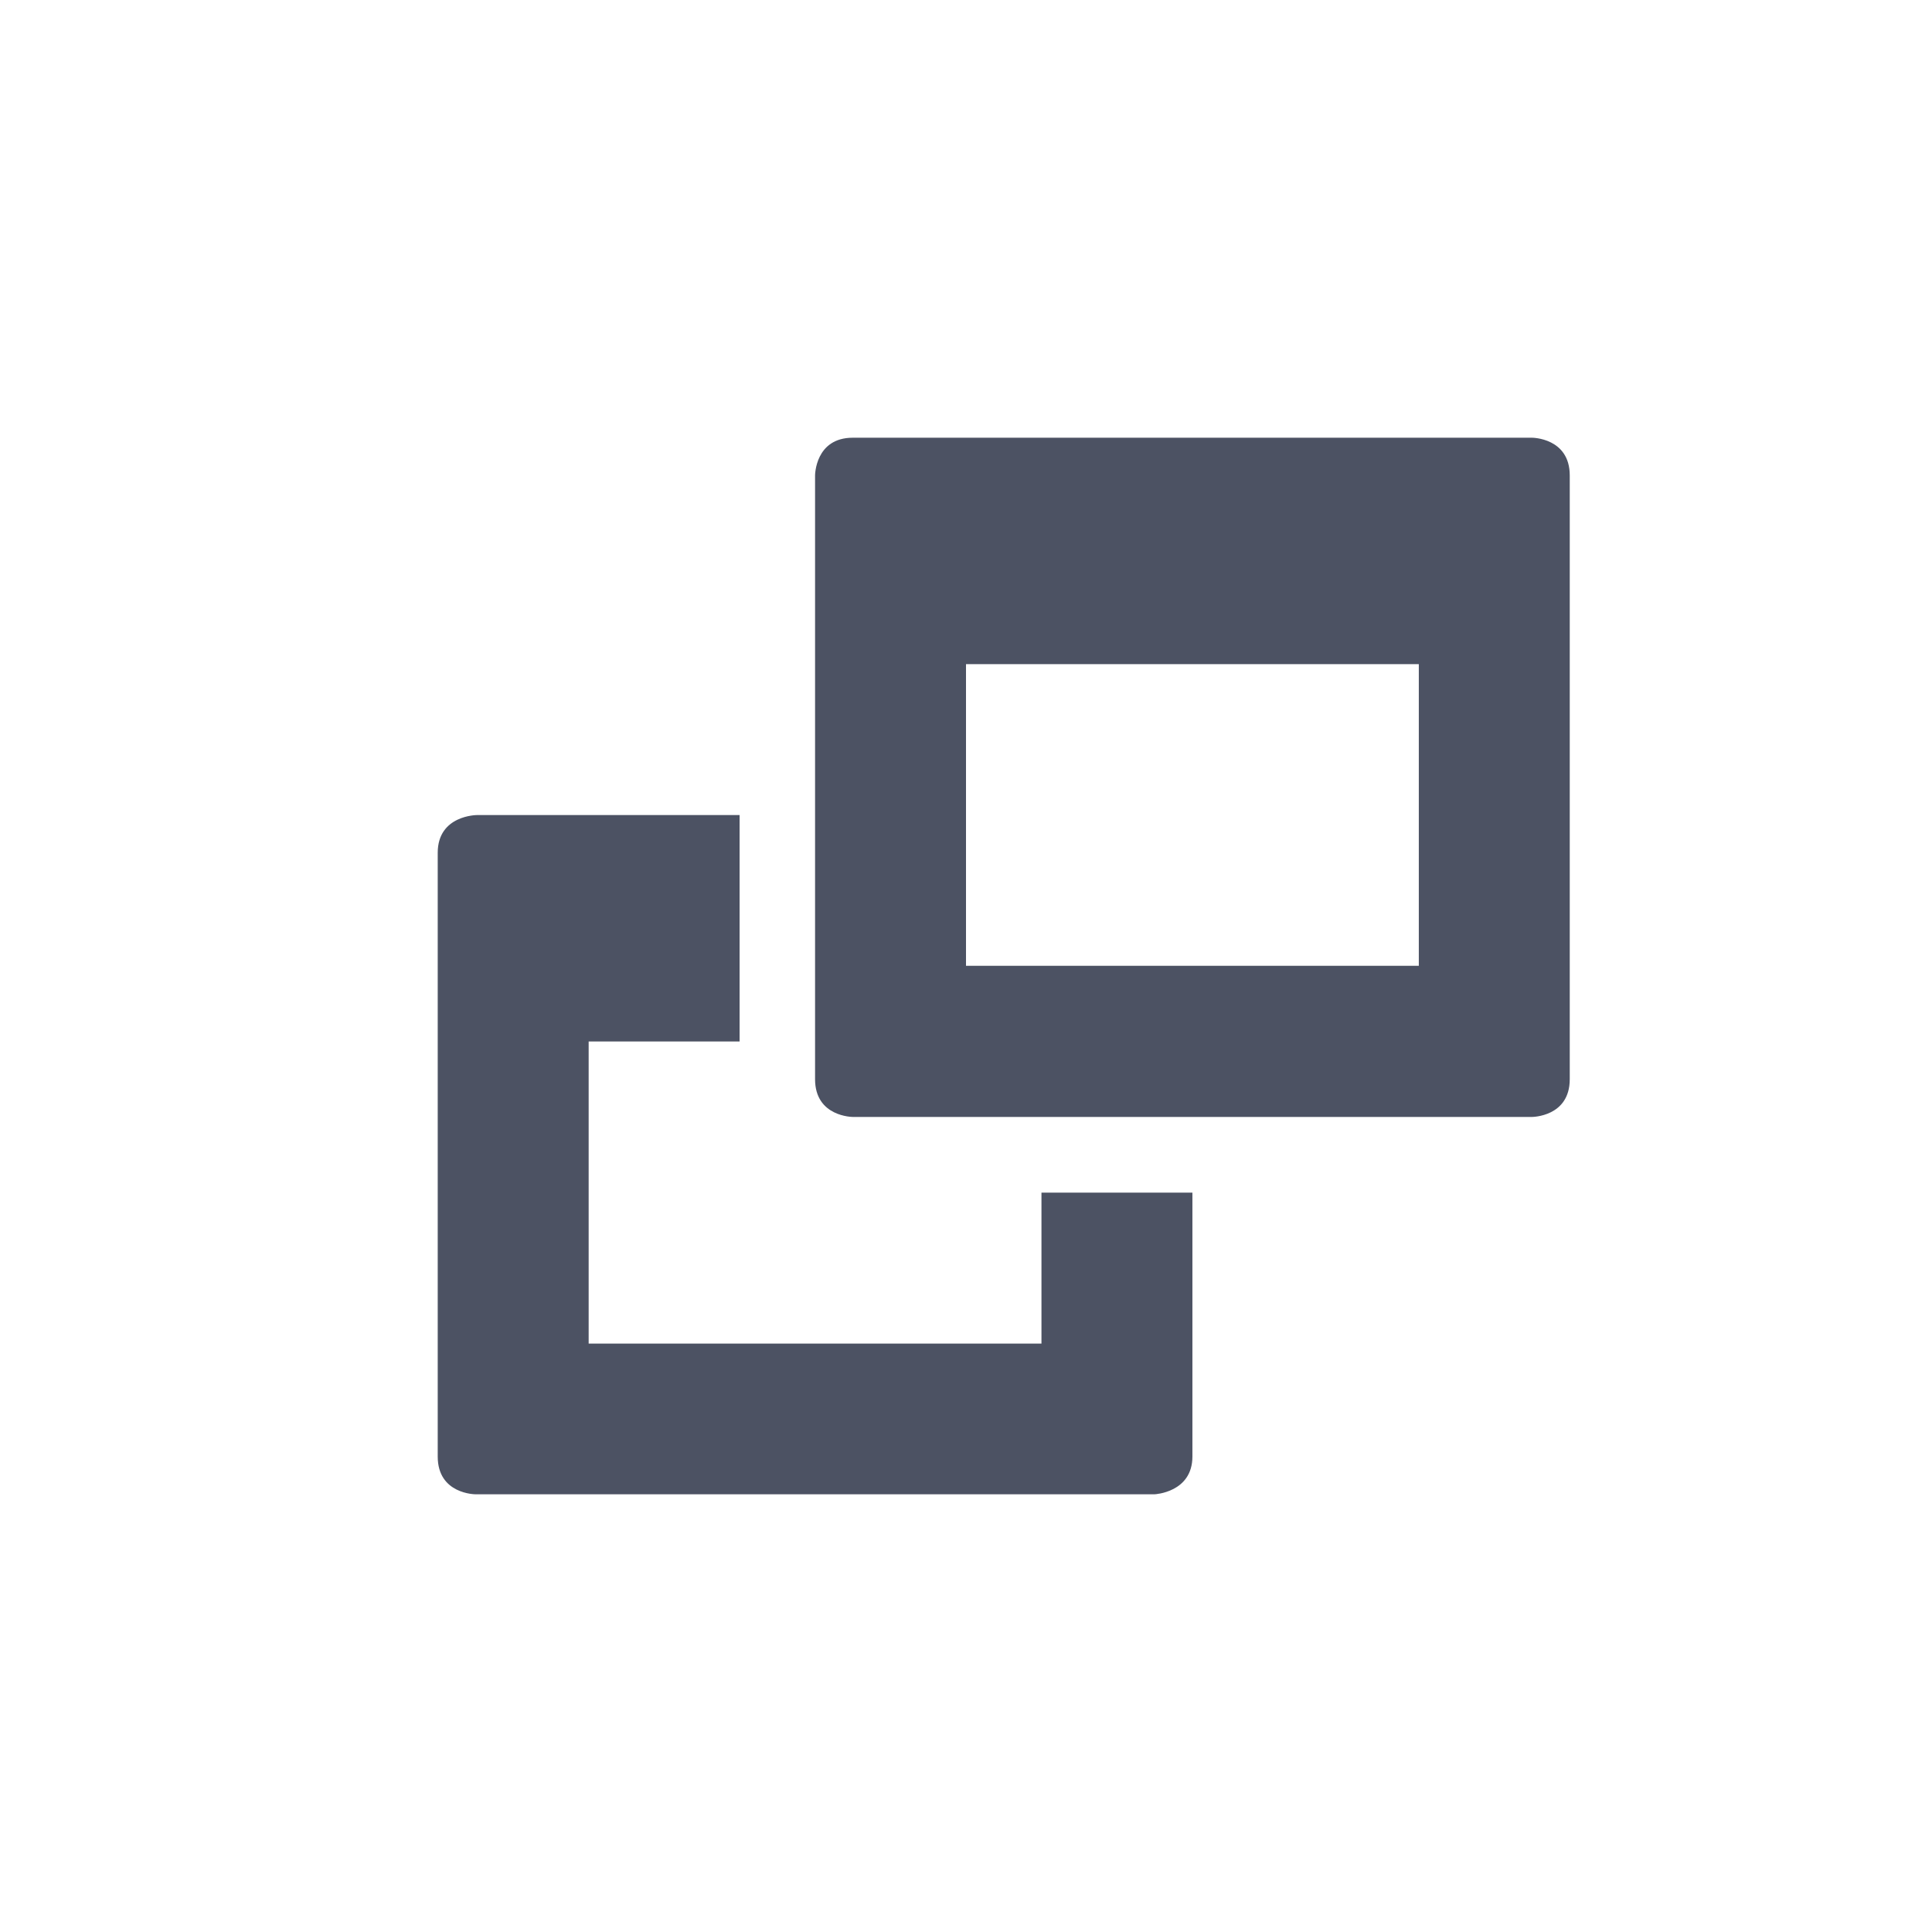 <?xml version="1.0" encoding="UTF-8" standalone="no"?>
<svg
   width="16"
   height="16"
   version="1.1"
   id="svg2"
   sodipodi:docname="window-restore-symbolic.svg"
   inkscape:version="1.3.1 (9b9bdc1480, 2023-11-25, custom)"
   xmlns:inkscape="http://www.inkscape.org/namespaces/inkscape"
   xmlns:sodipodi="http://sodipodi.sourceforge.net/DTD/sodipodi-0.dtd"
   xmlns="http://www.w3.org/2000/svg"
   xmlns:svg="http://www.w3.org/2000/svg">
  <defs
     id="defs2" />
  <sodipodi:namedview
     id="namedview2"
     pagecolor="#ffffff"
     bordercolor="#000000"
     borderopacity="0.25"
     inkscape:showpageshadow="2"
     inkscape:pageopacity="0.0"
     inkscape:pagecheckerboard="0"
     inkscape:deskcolor="#d1d1d1"
     inkscape:zoom="51.0625"
     inkscape:cx="8.0097919"
     inkscape:cy="8"
     inkscape:window-width="1920"
     inkscape:window-height="1020"
     inkscape:window-x="0"
     inkscape:window-y="0"
     inkscape:window-maximized="1"
     inkscape:current-layer="svg2" />
  <g
     fill="#4c5263"
     id="g2"
     transform="matrix(0.625,0,0,0.625,3,3)">
    <path
       d="m 306,159.5 v -8 c 0,-0.5 0.52,-0.5 0.52,-0.5 h 3.48 v 3 h -2 v 4.003 h 6 v -2 h 2 V 159.5 c 0,0.477 -0.5,0.5 -0.5,0.5 h -9 c 0,0 -0.5,0 -0.5,-0.5 z"
       transform="translate(-305,-145)"
       id="path1" />
    <path
       d="m 311.5,146 c -0.5,0 -0.5,0.5 -0.5,0.5 v 8 c 0,0.5 0.5,0.5 0.5,0.5 h 9 c 0,0 0.5,0 0.5,-0.5 v -8 c 0,-0.5 -0.5,-0.5 -0.5,-0.5 z m 1.5,3 h 6 v 3.997 h -6 z"
       transform="translate(-305,-145)"
       id="path2" />
  </g>
</svg>

